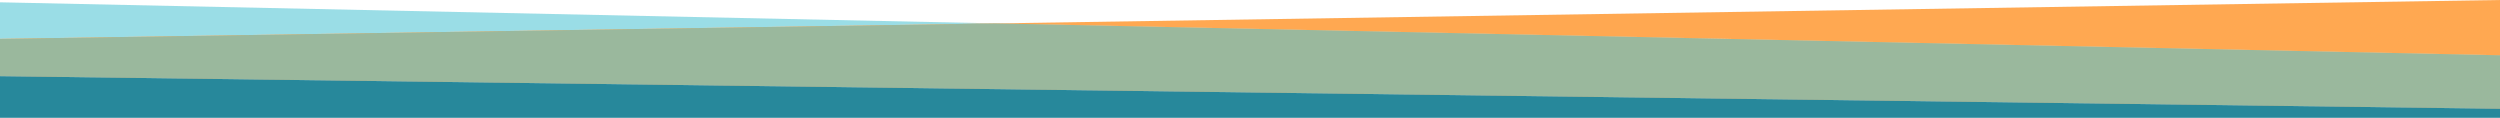 <svg xmlns="http://www.w3.org/2000/svg" viewBox="0 0 1921 90.5"><defs><style>.cls-1{isolation:isolate;}.cls-2,.cls-4{fill:#ff8000;}.cls-2,.cls-3,.cls-4{mix-blend-mode:screen;}.cls-2,.cls-3{opacity:0.68;}.cls-3{fill:#6bcedb;}.cls-4{opacity:0.9;}.cls-5{fill:#27889b;}</style></defs><g class="cls-1"><g id="Layer_2" data-name="Layer 2"><g id="Layer_1-2" data-name="Layer 1"><polygon class="cls-2" points="1921 42.48 1921 0 764.8 17.98 1921 42.48"/><polygon class="cls-3" points="764.8 17.98 0 1.77 0 29.87 764.8 17.98"/><polygon class="cls-4" points="0 29.87 0 58.52 1921 83.57 1921 42.48 764.8 17.98 0 29.87"/><polygon class="cls-3" points="0 29.87 0 58.52 1921 83.57 1921 42.48 764.8 17.98 0 29.87"/><polygon class="cls-5" points="0 58.52 0 74.81 0 90.5 1921 90.5 1921 88.83 1921 83.57 0 58.52"/></g></g></g></svg>